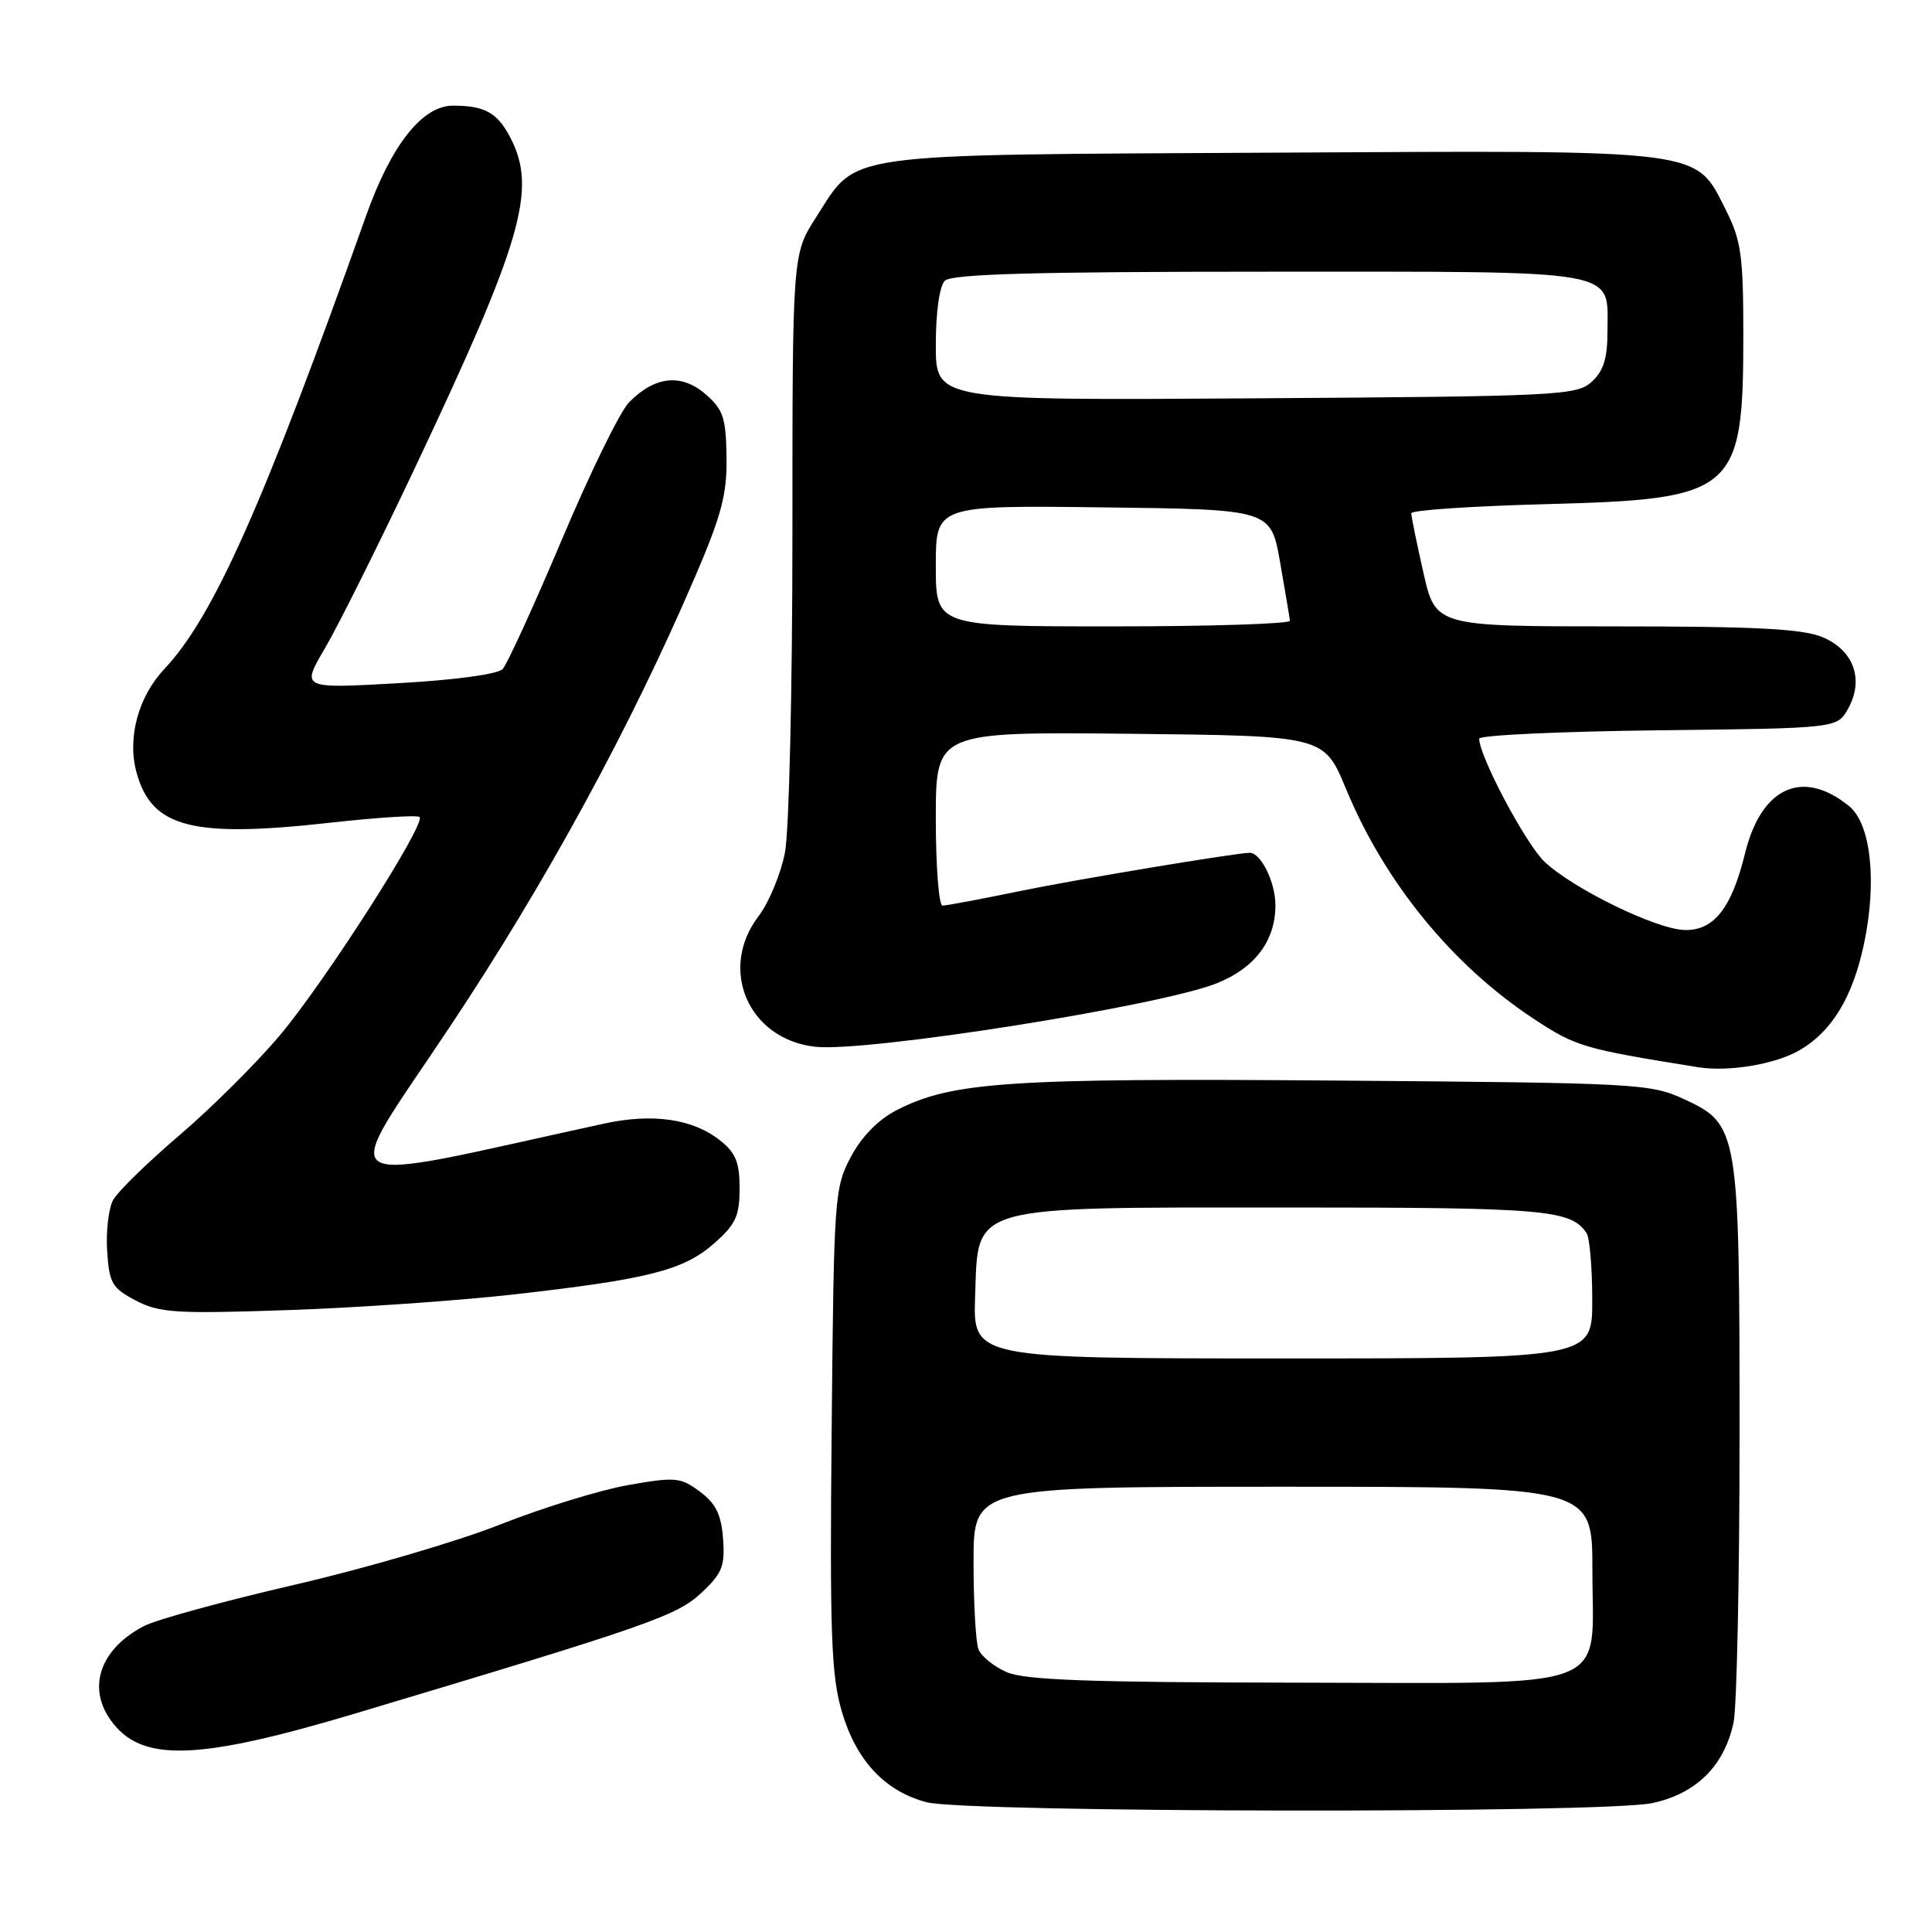 <?xml version="1.0" encoding="UTF-8" standalone="no"?>
<!DOCTYPE svg PUBLIC "-//W3C//DTD SVG 1.1//EN" "http://www.w3.org/Graphics/SVG/1.1/DTD/svg11.dtd" >
<svg xmlns="http://www.w3.org/2000/svg" xmlns:xlink="http://www.w3.org/1999/xlink" version="1.1" viewBox="0 0 256 256">
 <g >
 <path fill="currentColor"
d=" M 218.93 238.92 C 224.78 237.67 228.48 233.99 229.71 228.22 C 230.14 226.17 230.50 208.97 230.50 190.00 C 230.50 149.69 230.38 148.99 223.14 145.64 C 218.67 143.58 216.96 143.49 177.06 143.18 C 133.71 142.84 126.16 143.35 118.87 147.07 C 116.41 148.32 114.21 150.55 112.76 153.26 C 110.57 157.37 110.49 158.48 110.20 189.31 C 109.94 216.39 110.14 221.96 111.53 226.74 C 113.42 233.24 117.22 237.33 122.75 238.80 C 128.03 240.20 212.46 240.31 218.93 238.92 Z  M 47.50 226.92 C 86.06 215.37 89.67 214.11 92.95 211.05 C 95.69 208.49 96.08 207.51 95.81 203.89 C 95.57 200.68 94.85 199.22 92.74 197.65 C 90.18 195.74 89.50 195.68 83.24 196.78 C 79.53 197.43 71.88 199.79 66.24 202.02 C 60.60 204.25 48.35 207.84 39.03 209.99 C 29.70 212.15 20.73 214.60 19.10 215.45 C 13.36 218.42 11.53 223.46 14.61 227.85 C 18.62 233.58 25.98 233.37 47.50 226.92 Z  M 68.00 171.53 C 85.93 169.50 90.55 168.33 94.61 164.77 C 97.48 162.25 98.00 161.13 98.00 157.47 C 98.00 154.00 97.48 152.74 95.40 151.10 C 91.77 148.24 86.47 147.48 80.01 148.89 C 42.49 157.05 44.71 158.48 59.77 135.81 C 72.45 116.73 83.56 96.32 92.07 76.50 C 95.62 68.23 96.35 65.47 96.27 60.53 C 96.19 55.32 95.83 54.25 93.45 52.20 C 90.26 49.46 86.76 49.84 83.35 53.31 C 82.16 54.52 78.16 62.70 74.45 71.50 C 70.73 80.30 67.20 88.02 66.60 88.66 C 65.95 89.34 60.21 90.12 52.70 90.53 C 39.91 91.25 39.91 91.25 43.04 85.93 C 44.76 83.01 50.12 72.27 54.95 62.06 C 69.19 31.94 71.18 25.11 67.65 18.29 C 65.91 14.93 64.26 14.00 60.02 14.00 C 55.95 14.00 51.84 19.21 48.50 28.61 C 34.90 66.88 28.28 81.74 21.79 88.63 C 18.30 92.34 16.83 97.81 18.10 102.40 C 20.11 109.67 25.46 111.05 43.69 109.02 C 49.96 108.32 55.31 107.98 55.60 108.26 C 56.47 109.14 43.02 130.15 37.07 137.20 C 33.97 140.88 27.97 146.85 23.75 150.45 C 19.53 154.05 15.58 157.91 14.98 159.03 C 14.38 160.15 14.03 163.19 14.20 165.78 C 14.47 170.03 14.85 170.68 18.00 172.33 C 21.12 173.96 23.29 174.10 38.00 173.60 C 47.08 173.30 60.58 172.36 68.00 171.53 Z  M 238.49 139.14 C 242.74 136.66 245.49 132.12 246.98 125.11 C 248.74 116.81 247.91 109.16 245.00 106.80 C 238.83 101.81 233.38 104.30 231.22 113.09 C 229.45 120.35 227.08 123.34 223.21 123.23 C 219.42 123.12 208.46 117.77 204.66 114.19 C 202.18 111.84 196.00 100.21 196.00 97.88 C 196.00 97.42 206.67 96.92 219.71 96.77 C 243.42 96.50 243.42 96.50 244.87 93.93 C 247.03 90.07 245.65 86.17 241.50 84.43 C 238.84 83.32 232.66 83.00 214.14 83.00 C 190.22 83.00 190.22 83.00 188.61 75.88 C 187.72 71.96 187.00 68.42 187.00 68.01 C 187.00 67.60 195.07 67.06 204.92 66.80 C 230.00 66.14 231.00 65.27 231.00 44.24 C 231.00 33.97 230.70 31.84 228.75 27.96 C 224.56 19.65 226.63 19.92 168.50 20.23 C 110.67 20.54 113.71 20.11 108.13 28.80 C 105.00 33.68 105.00 33.68 105.00 70.70 C 105.00 91.07 104.56 110.06 104.02 112.91 C 103.48 115.76 101.90 119.57 100.52 121.39 C 95.15 128.43 99.16 137.70 108.01 138.70 C 114.76 139.46 153.69 133.31 161.23 130.29 C 166.29 128.26 169.00 124.66 169.00 119.94 C 169.00 116.91 167.08 113.00 165.60 113.00 C 163.86 113.00 142.75 116.51 135.41 118.02 C 130.11 119.11 125.38 120.00 124.89 120.00 C 124.40 120.00 124.00 114.82 124.00 108.48 C 124.00 96.97 124.00 96.97 149.72 97.23 C 175.44 97.50 175.44 97.50 178.34 104.50 C 183.46 116.91 192.45 127.91 203.27 135.03 C 208.84 138.69 209.83 138.98 225.00 141.41 C 229.08 142.06 235.28 141.02 238.49 139.14 Z  M 133.40 221.57 C 131.69 220.83 130.01 219.46 129.65 218.53 C 129.29 217.60 129.00 212.37 129.00 206.92 C 129.00 197.00 129.00 197.00 170.00 197.00 C 211.00 197.00 211.00 197.00 211.00 208.00 C 211.00 224.35 214.53 223.01 171.75 222.96 C 144.43 222.93 135.80 222.62 133.40 221.57 Z  M 129.21 171.75 C 129.64 159.53 127.96 160.00 170.82 160.00 C 204.79 160.00 208.16 160.29 210.23 163.40 C 210.64 164.00 210.98 167.99 210.98 172.25 C 211.00 180.00 211.00 180.00 169.96 180.00 C 128.92 180.00 128.92 180.00 129.21 171.75 Z  M 124.00 74.98 C 124.00 66.96 124.00 66.96 146.19 67.23 C 168.39 67.50 168.39 67.50 169.62 74.50 C 170.29 78.35 170.88 81.84 170.92 82.25 C 170.96 82.66 160.43 83.00 147.50 83.00 C 124.00 83.00 124.00 83.00 124.00 74.98 Z  M 124.00 45.73 C 124.00 41.36 124.48 37.92 125.20 37.20 C 126.09 36.31 137.01 36.00 168.13 36.00 C 215.43 36.00 213.00 35.57 213.00 43.92 C 213.00 47.50 212.47 49.17 210.90 50.60 C 208.91 52.40 206.47 52.52 166.40 52.78 C 124.00 53.06 124.00 53.06 124.00 45.73 Z "/>
</g>
</svg>